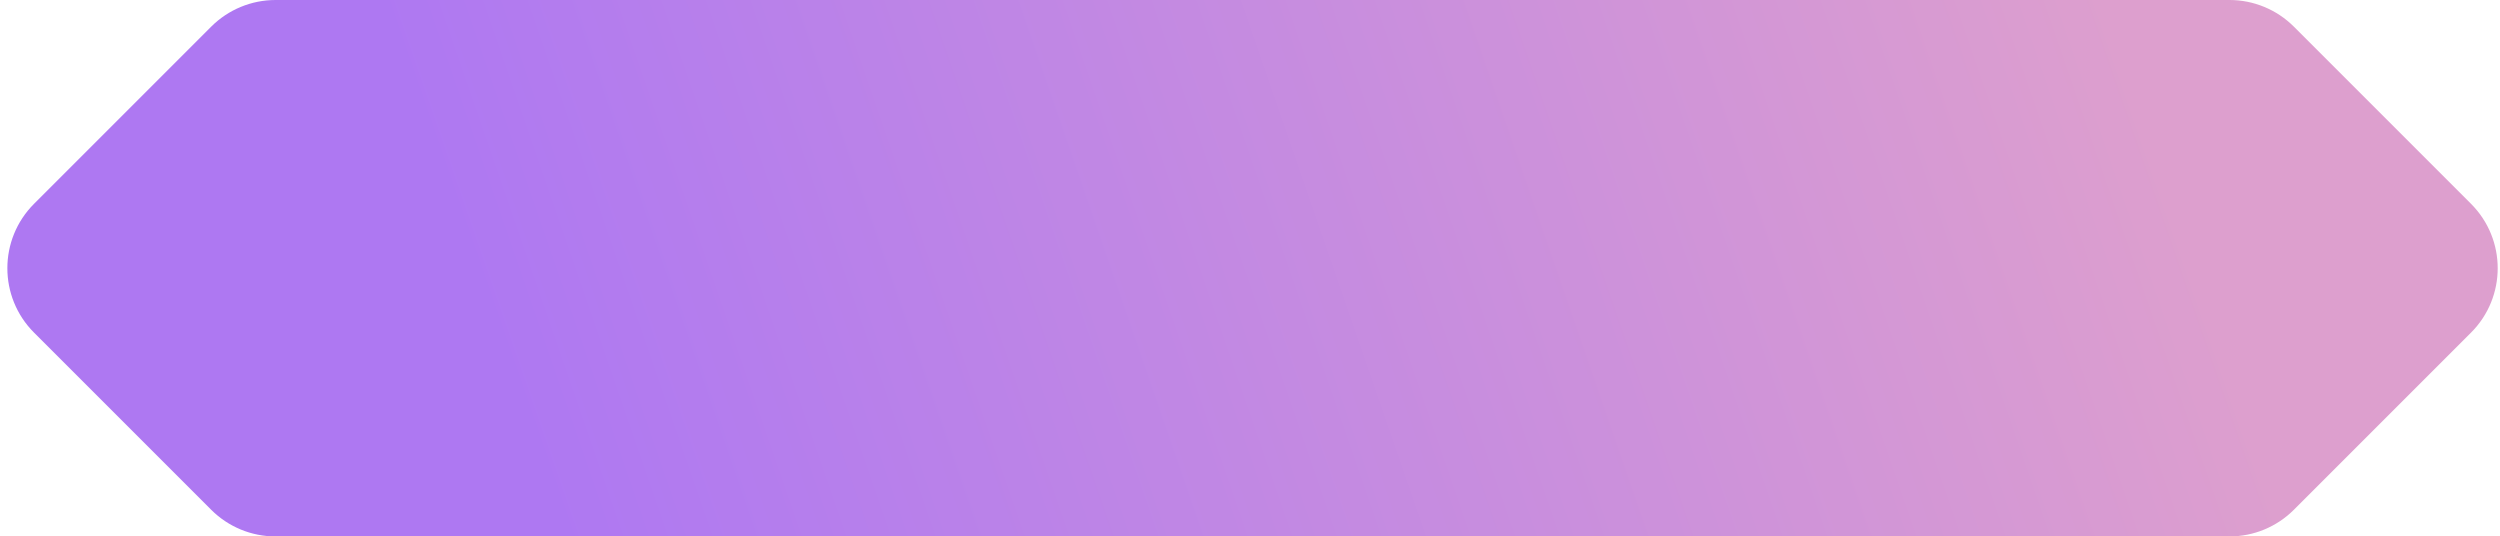 <svg width="247" height="53" viewBox="0 0 247 53" fill="none" xmlns="http://www.w3.org/2000/svg">
<path d="M20.864 2.636L3.364 20.136C-0.151 23.651 -0.151 29.349 3.364 32.864L20.864 50.364C22.552 52.052 24.841 53 27.228 53H220.272C222.659 53 224.948 52.052 226.636 50.364L244.136 32.864C247.651 29.349 247.651 23.651 244.136 20.136L226.636 2.636C224.948 0.948 222.659 0 220.272 0H27.228C24.841 0 22.552 0.948 20.864 2.636Z" fill="url(#paint0_linear_8_30)"/>
<defs>
<linearGradient id="paint0_linear_8_30" x1="208.5" y1="1.46724e-06" x2="55" y2="53" gradientUnits="userSpaceOnUse">
<stop stop-color="#DD9FCE"/>
<stop offset="1" stop-color="#AE78F2"/>
</linearGradient>
</defs>
</svg>
